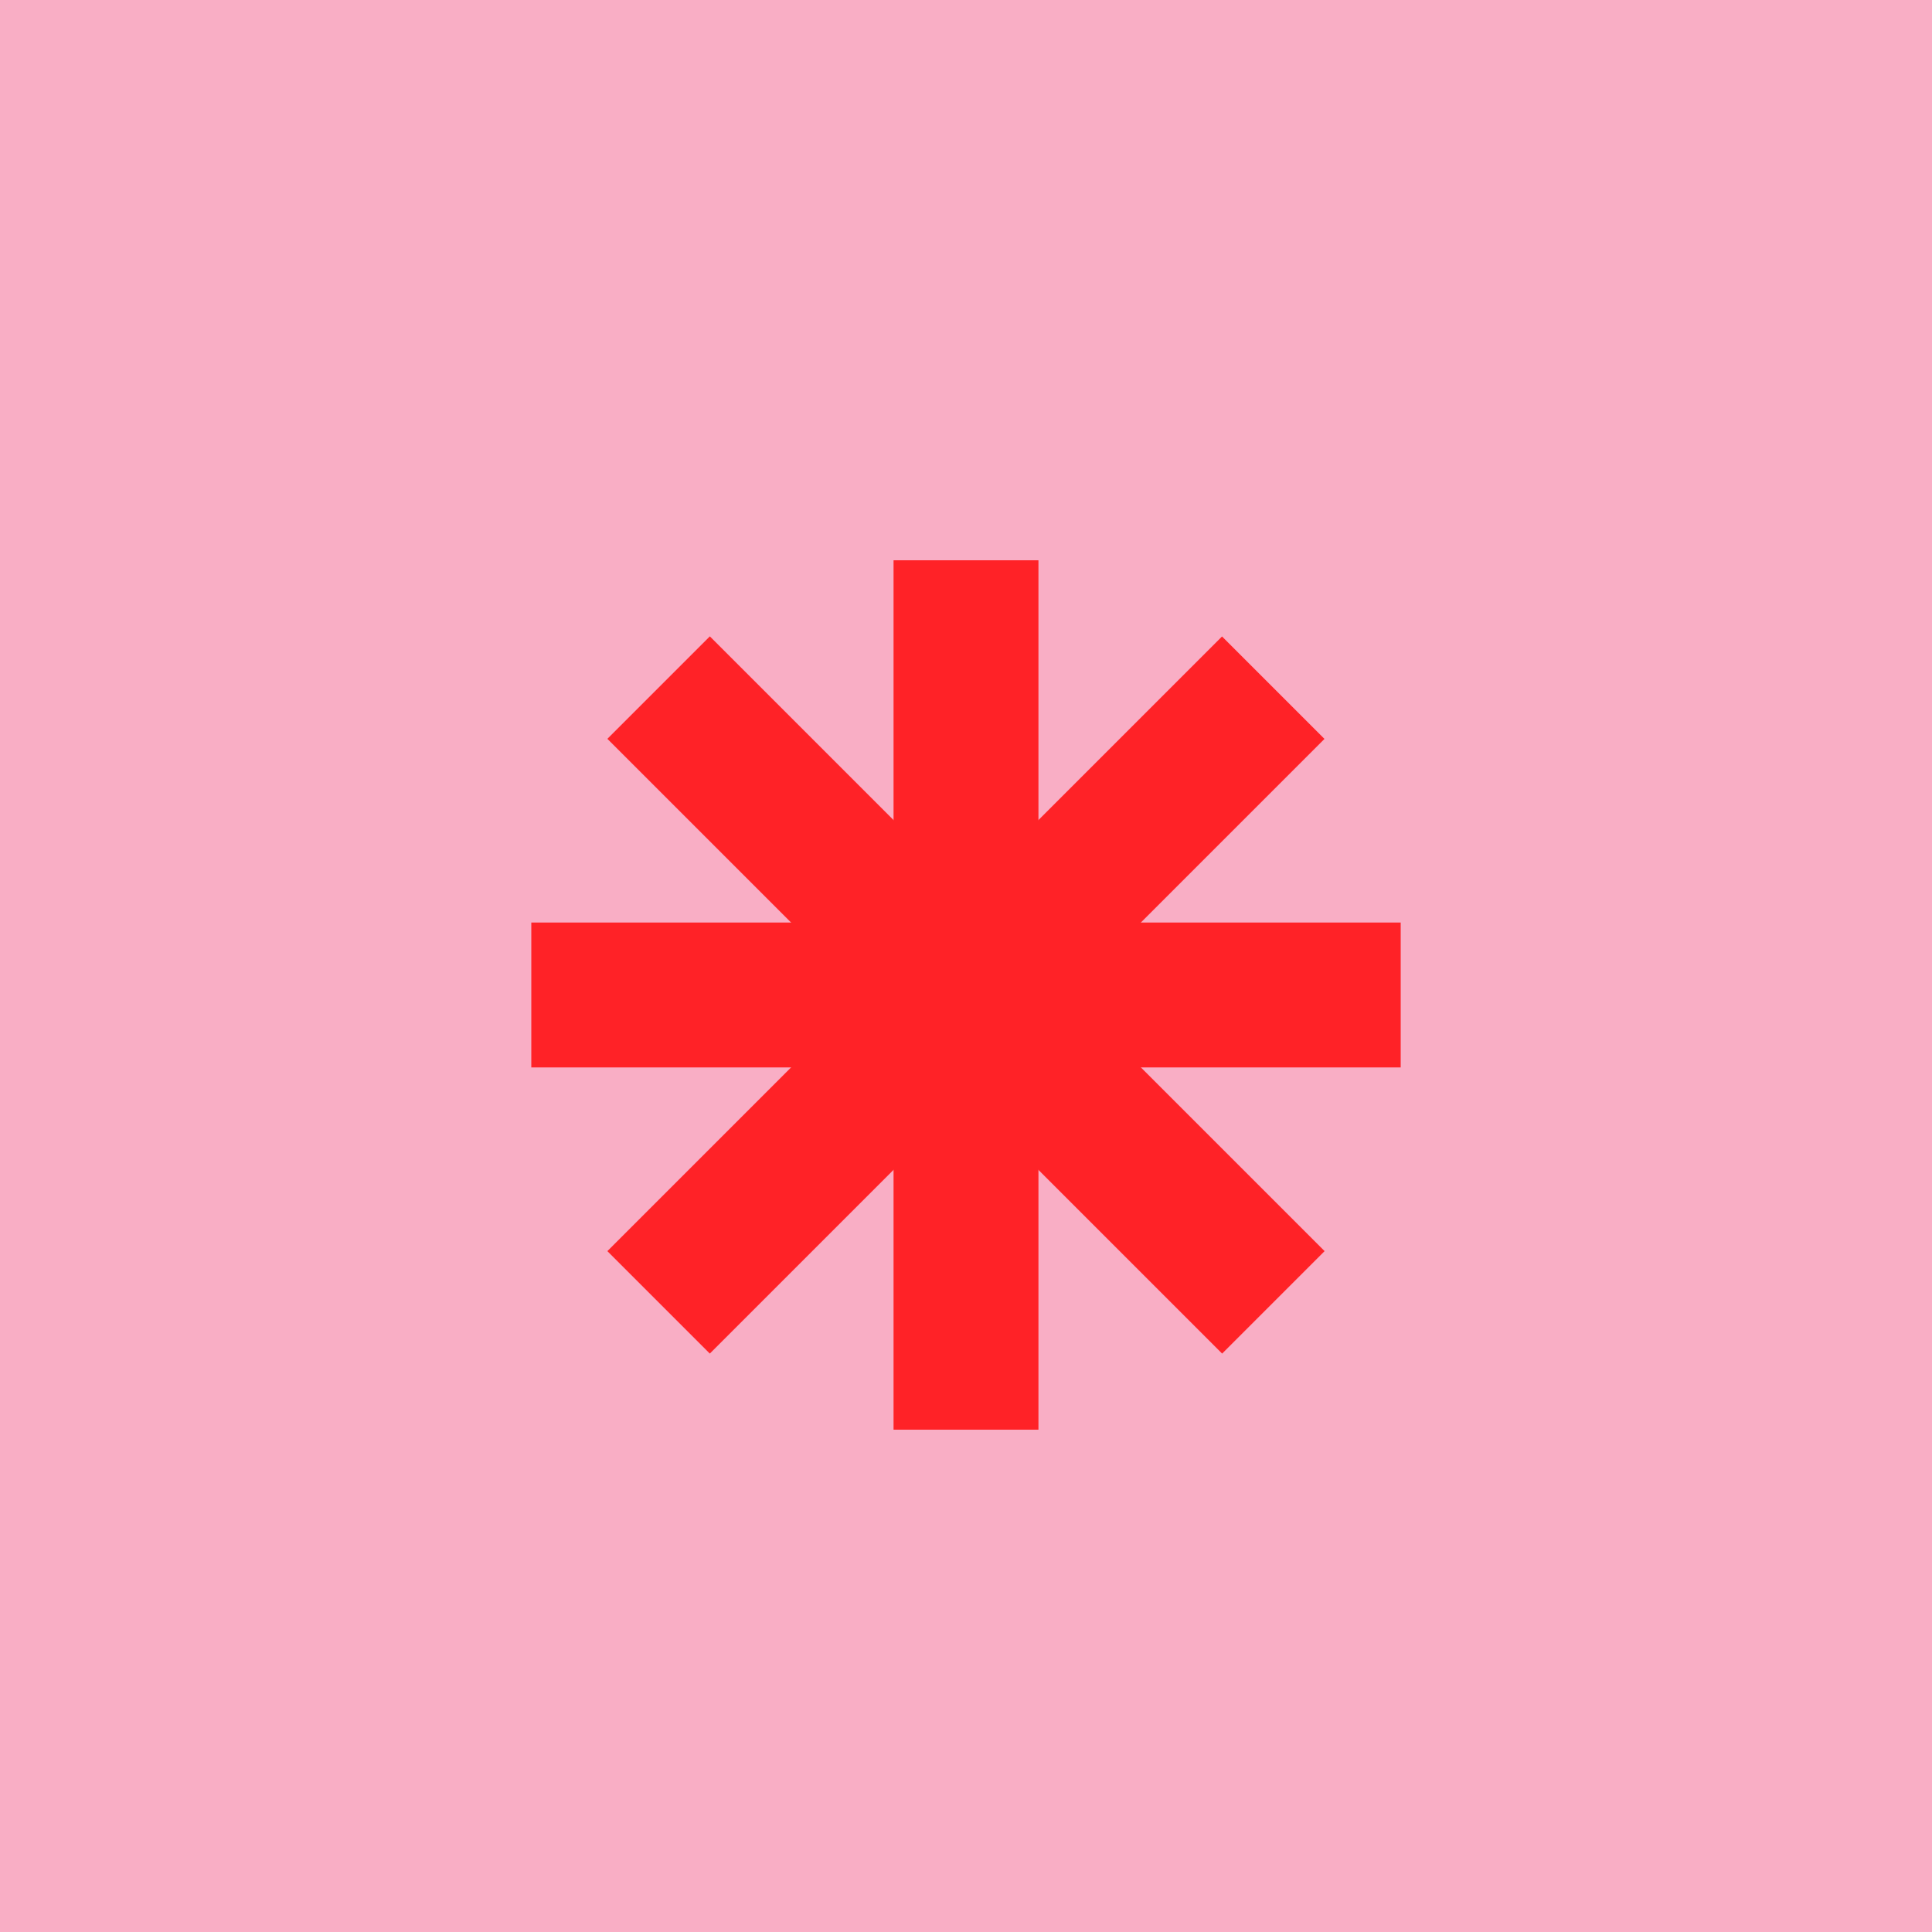 <svg width="62" height="62" viewBox="0 0 62 62" fill="none" xmlns="http://www.w3.org/2000/svg">
<rect x="62" y="62" width="62" height="62" transform="rotate(180 62 62)" fill="#F9AEC5"/>
<rect x="33.325" y="45.88" width="4.65" height="27.9" transform="rotate(180 33.325 45.88)" fill="#FF2227"/>
<rect x="42.508" y="40.15" width="4.65" height="27.9" transform="rotate(135 42.508 40.15)" fill="#FF2227"/>
<rect width="4.65" height="27.9" transform="matrix(0.707 0.707 0.707 -0.707 19.491 40.15)" fill="#FF2227"/>
<rect x="44.95" y="29.605" width="4.65" height="27.9" transform="rotate(90 44.95 29.605)" fill="#FF2227"/>
</svg>
